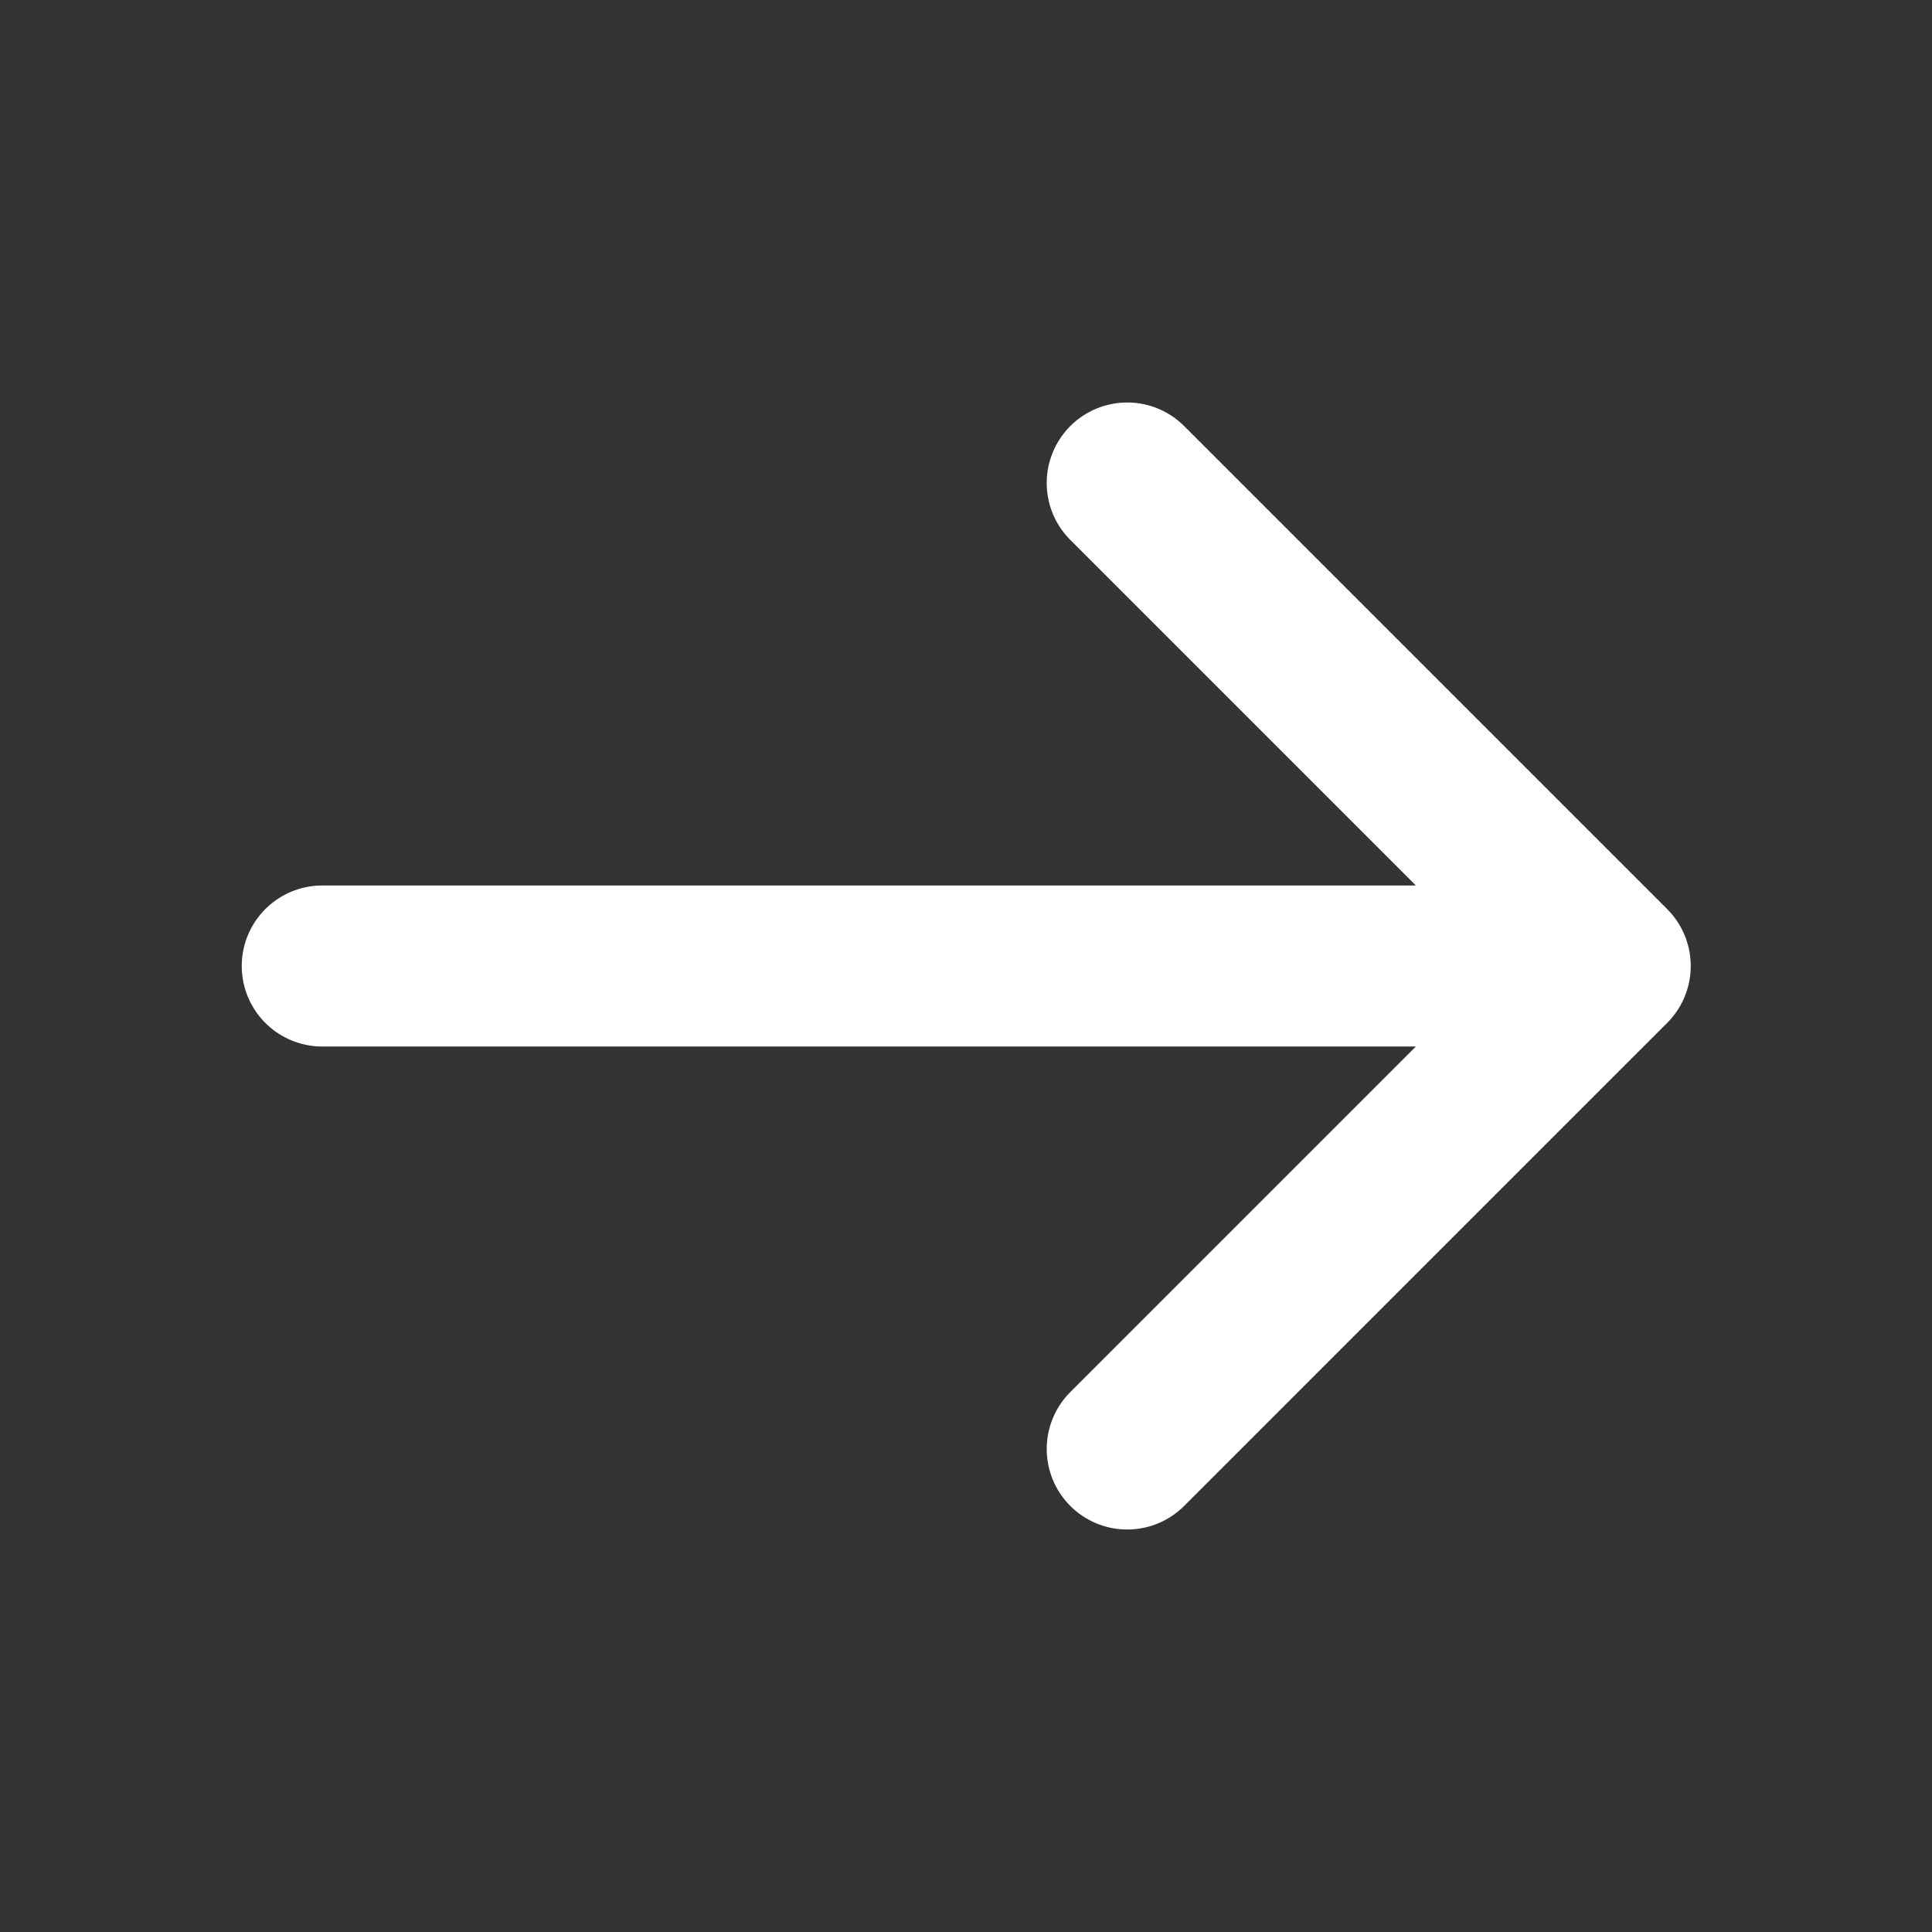 <svg width="20" height="20" viewBox="0 0 20 20" fill="none" xmlns="http://www.w3.org/2000/svg">
<rect x="0" y="0" width="20" height="20" fill="#333333" stroke="none"/>
<g id="arrow-narrow-right">
<path id="Icon" d="M3.336 10H16.669M16.669 10L11.669 5M16.669 10L11.669 15" stroke="white" stroke-width="1.667" stroke-linecap="round" stroke-linejoin="round"/>
</g>
</svg>

